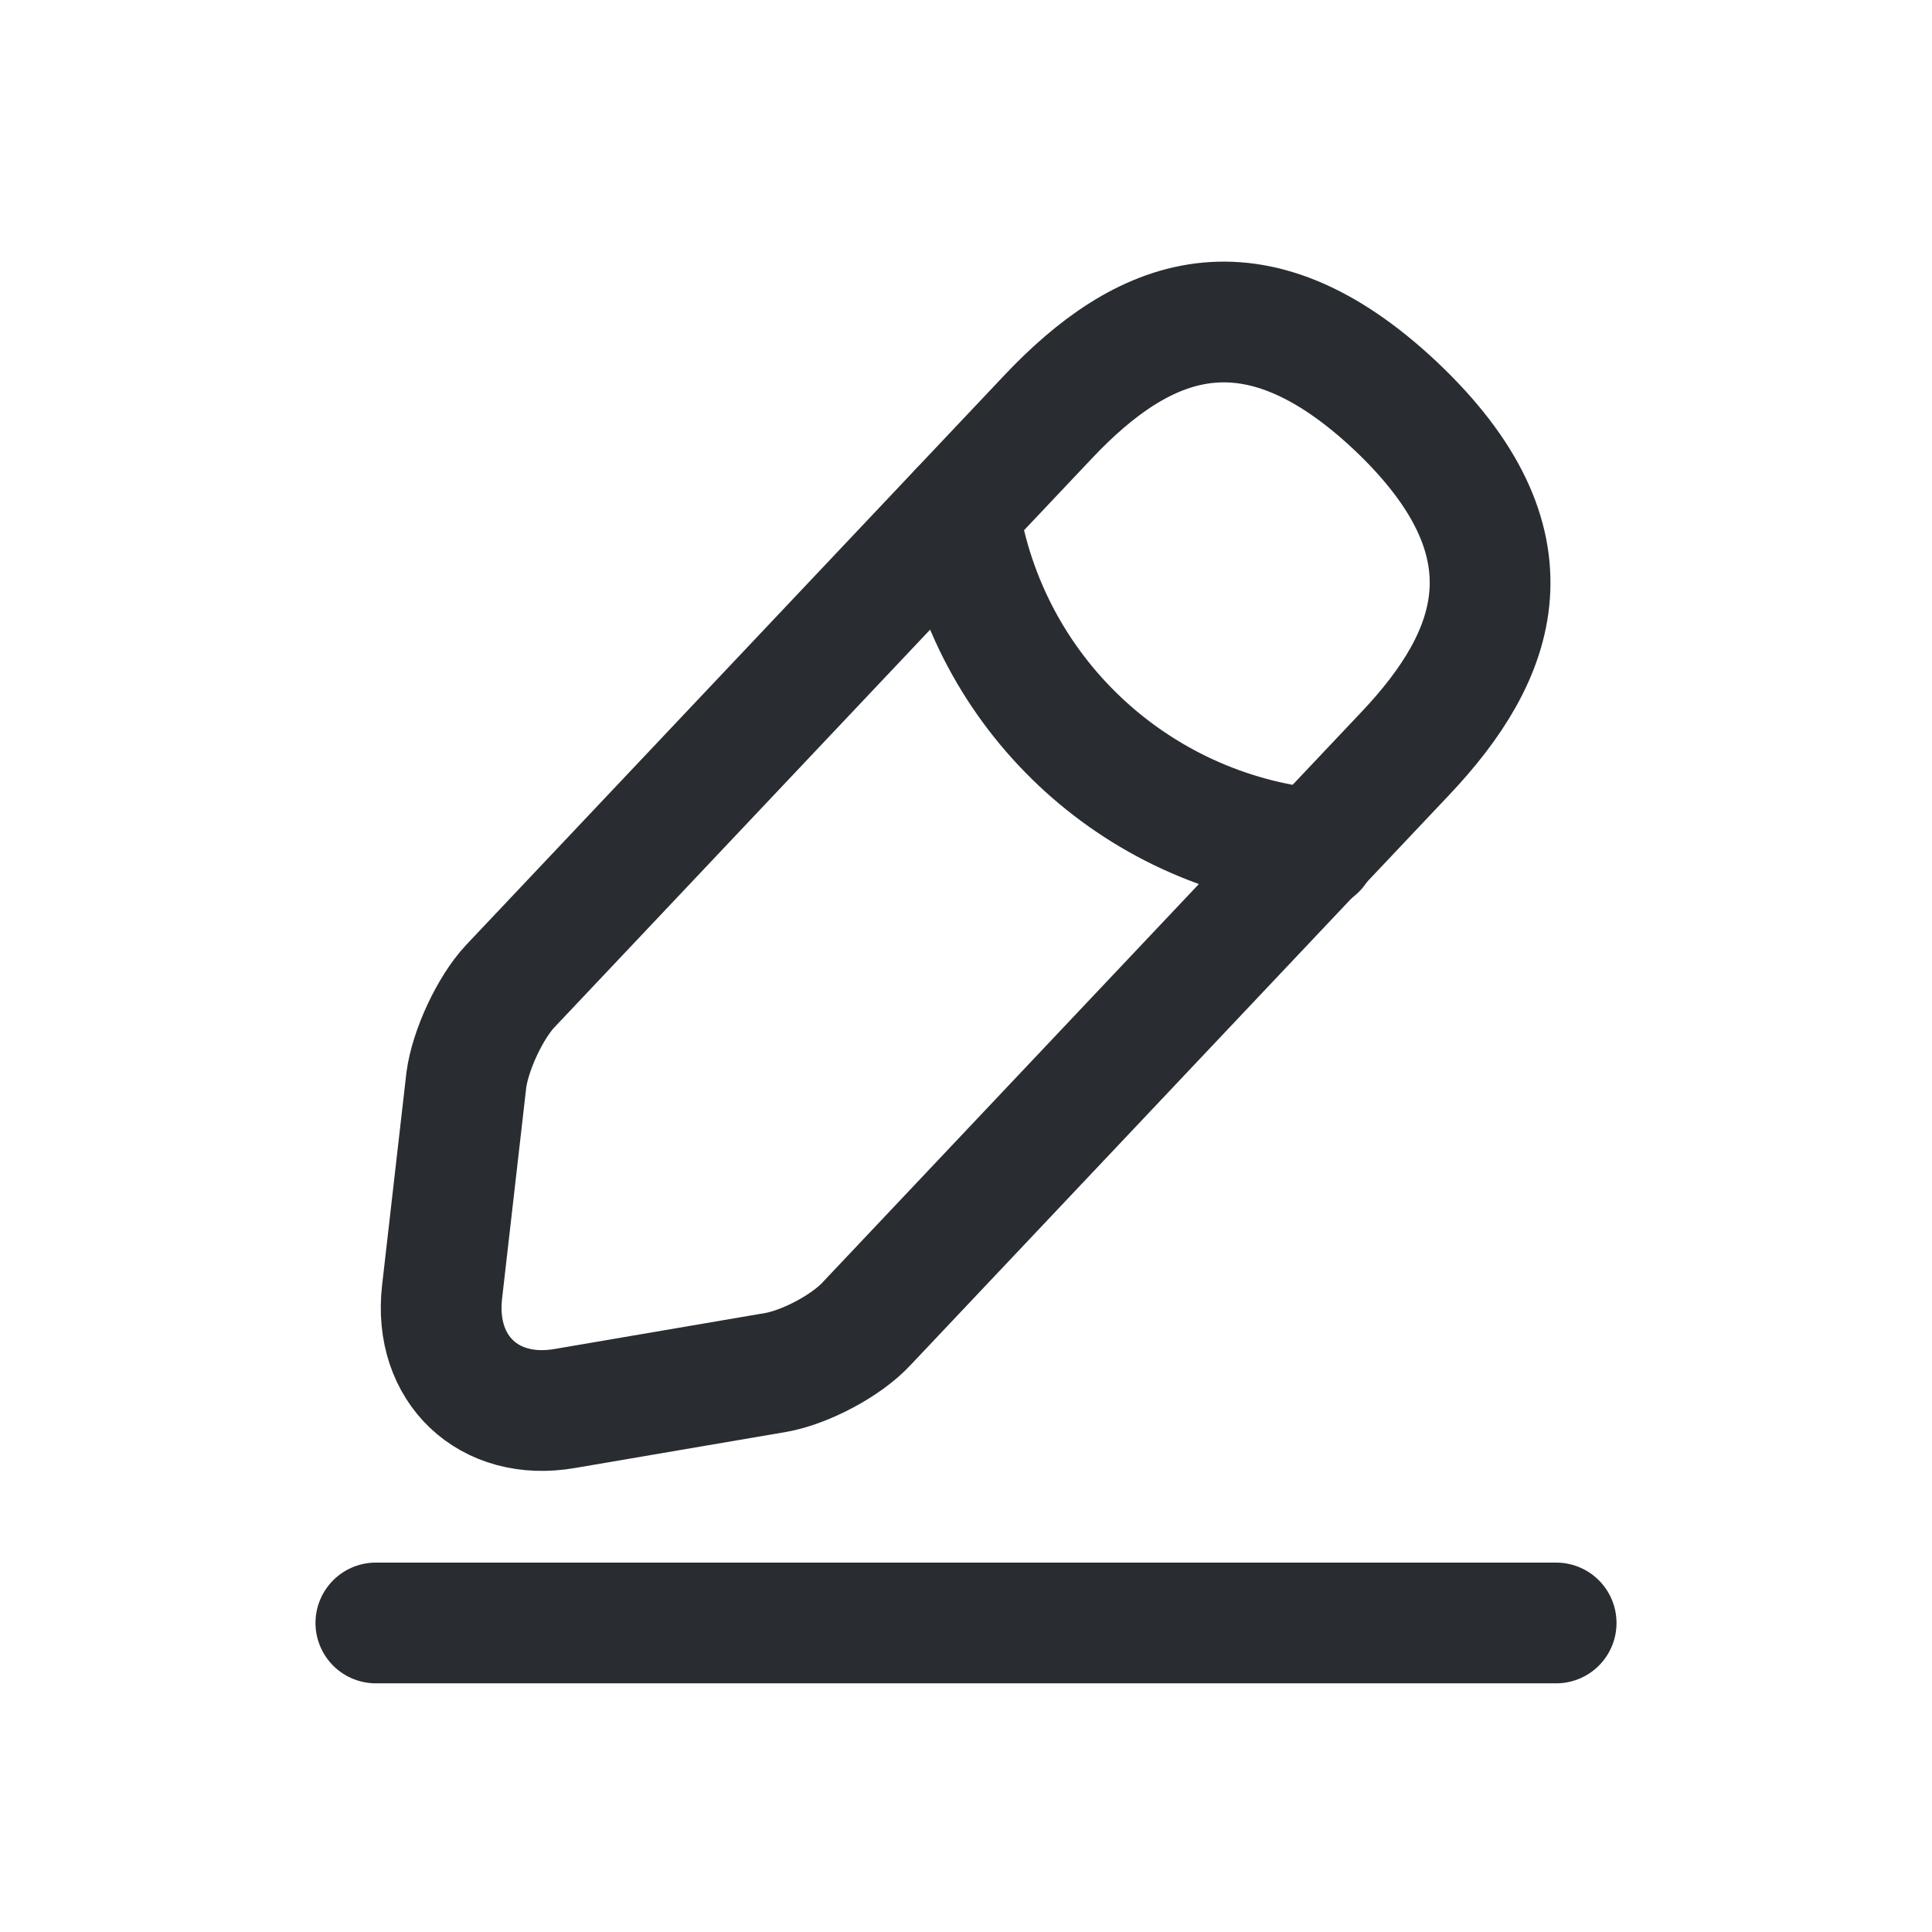 <svg width="24" height="24" viewBox="0 0 24 24" fill="none" xmlns="http://www.w3.org/2000/svg">
<path d="M13.026 5.172L6.338 12.251C6.086 12.52 5.842 13.049 5.793 13.416L5.491 16.055C5.385 17.008 6.07 17.66 7.015 17.497L9.638 17.049C10.004 16.984 10.517 16.715 10.77 16.438L17.458 9.359C18.614 8.137 19.136 6.744 17.336 5.042C15.543 3.356 14.183 3.95 13.026 5.172Z" stroke="#292D32" stroke-width="1.5" stroke-miterlimit="10" stroke-linecap="round" stroke-linejoin="round"/>
<path d="M11.911 6.354C12.261 8.602 14.086 10.321 16.35 10.549" stroke="#292D32" stroke-width="1.5" stroke-miterlimit="10" stroke-linecap="round" stroke-linejoin="round"/>
<path d="M4.669 20.161H19.331" stroke="#292D32" stroke-width="1.5" stroke-miterlimit="10" stroke-linecap="round" stroke-linejoin="round"/>
</svg>
